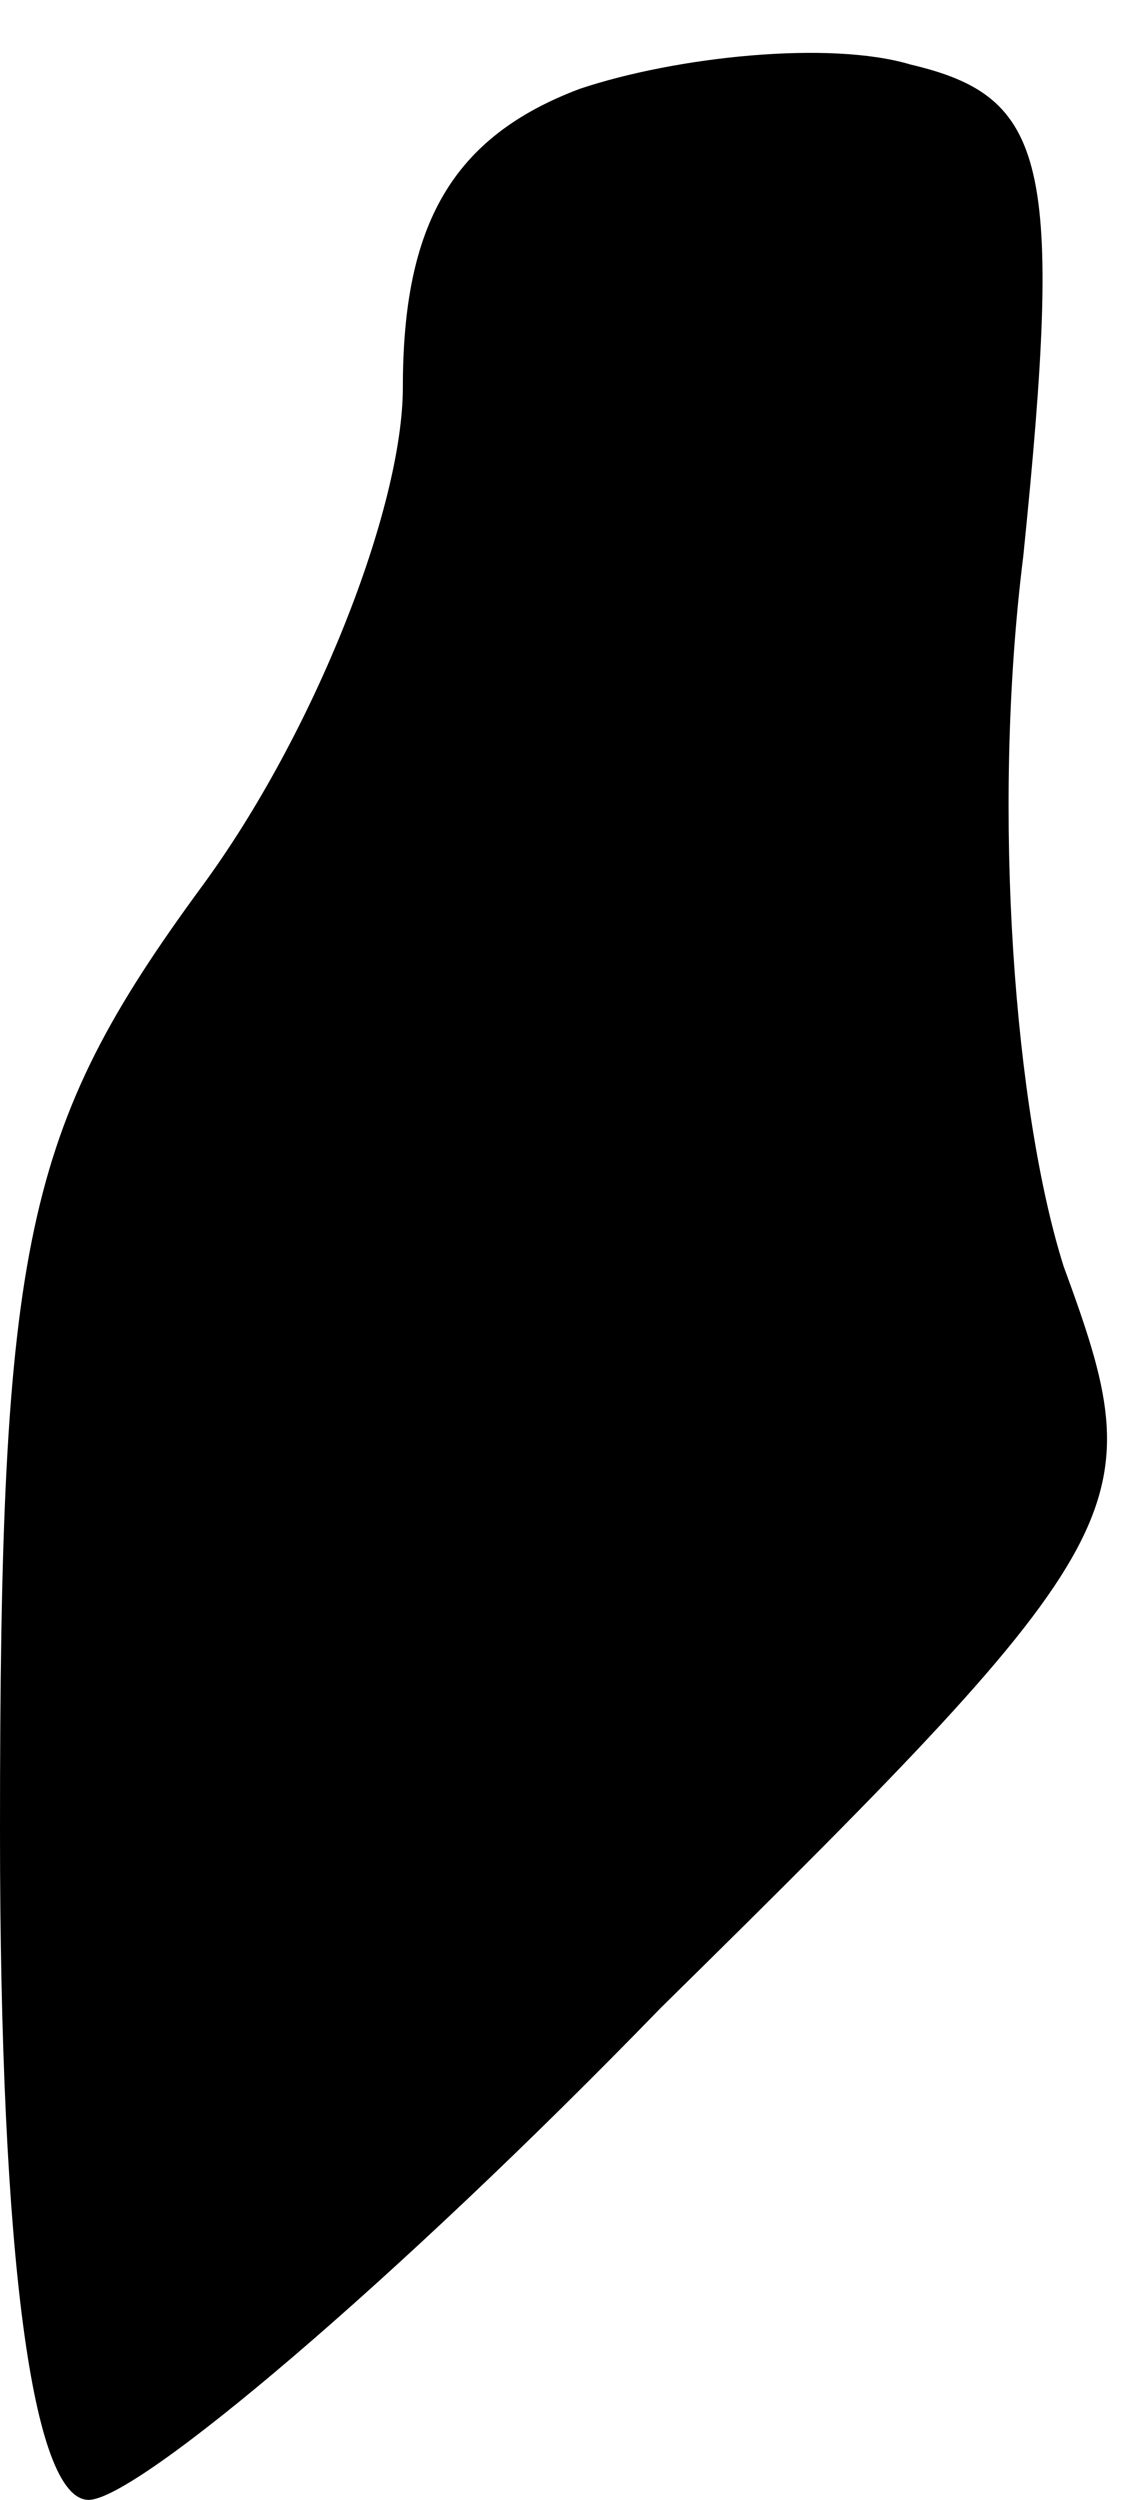 <?xml version="1.0" standalone="no"?>
<!DOCTYPE svg PUBLIC "-//W3C//DTD SVG 20010904//EN"
 "http://www.w3.org/TR/2001/REC-SVG-20010904/DTD/svg10.dtd">
<svg version="1.0" xmlns="http://www.w3.org/2000/svg"
 width="14pt" height="31pt" viewBox="0 0 14 31"
 preserveAspectRatio="xMidYMid meet">
<g transform="translate(0,31) scale(0.1,-0.1)"
fill="#000000" stroke="none">
<path fill="#000000" stroke="none" d="M72 299 c-16 -6 -22 -17 -22 -37 0 -15
-11 -43 -25 -62 -22 -30 -25 -44 -25 -117 0 -53 4 -83 11 -83 6 0 38 27 71 61
60 59 61 62 50 92 -6 19 -9 56 -5 88 5 49 3 57 -14 61 -10 3 -29 1 -41 -3z"/>
</g>
</svg>

